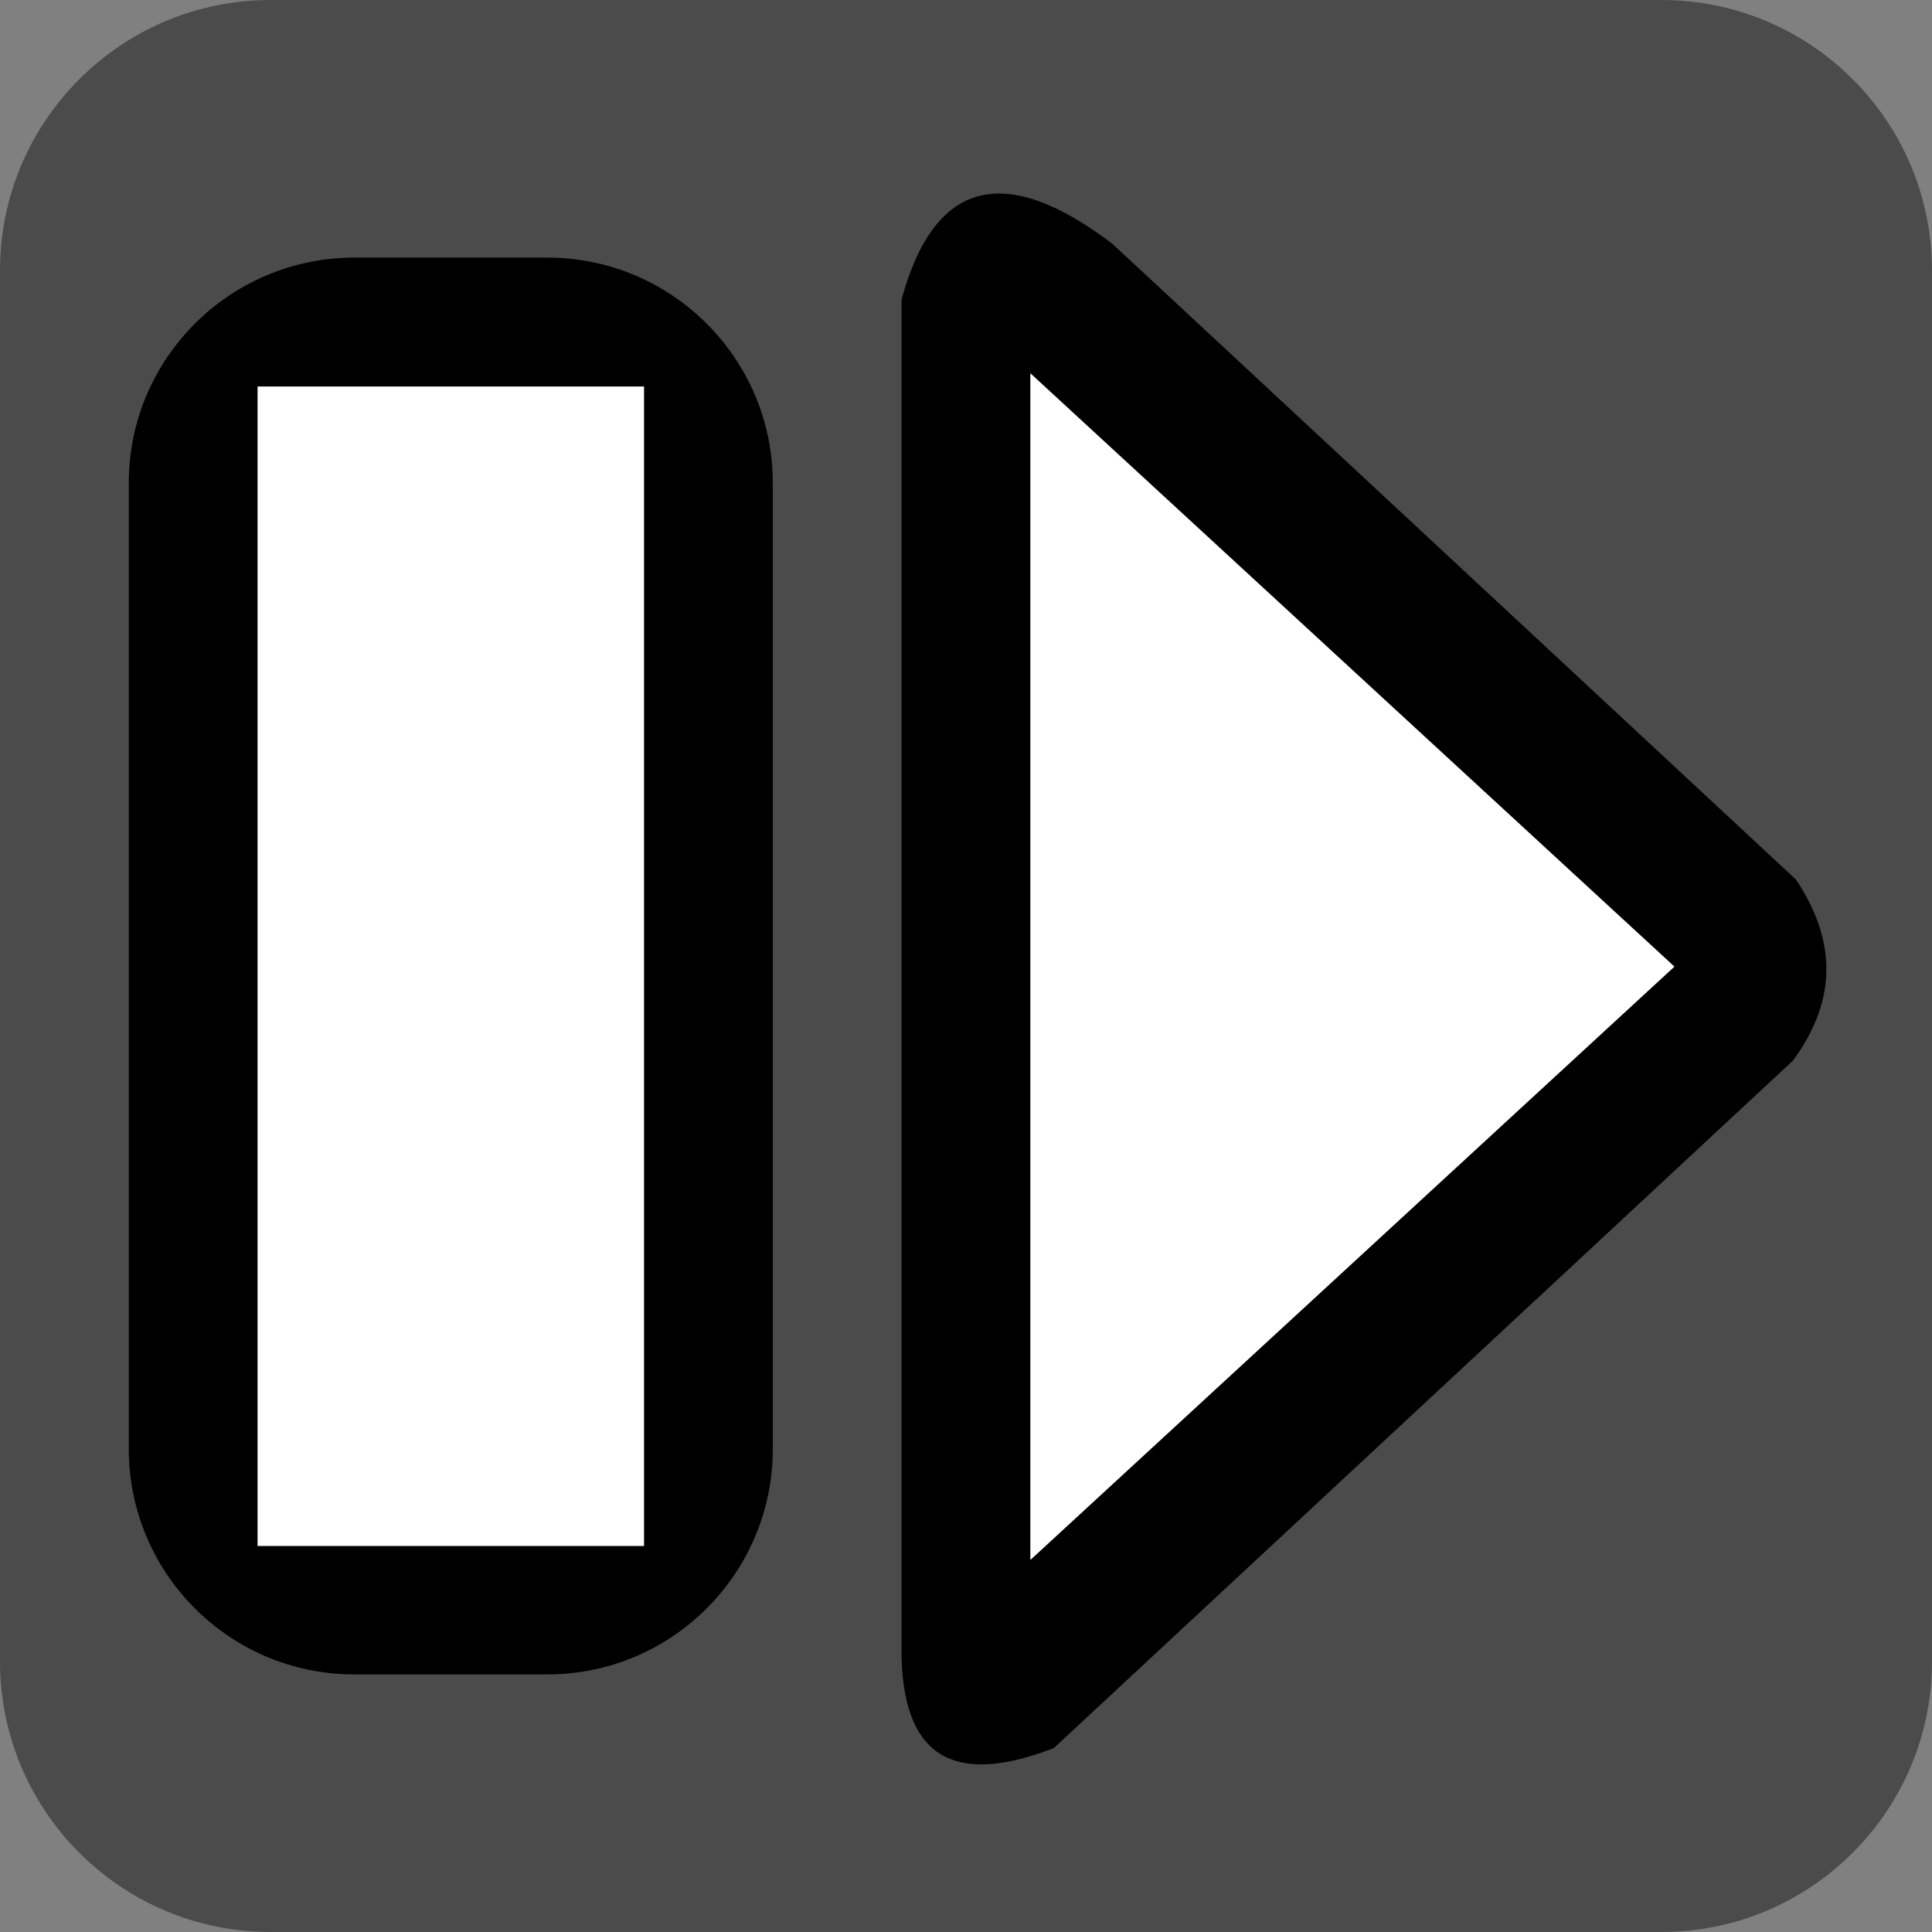 <?xml version="1.0" encoding="UTF-8" standalone="no"?>
<!DOCTYPE svg PUBLIC "-//W3C//DTD SVG 1.1//EN" "http://www.w3.org/Graphics/SVG/1.1/DTD/svg11.dtd">
<svg width="100%" height="100%" viewBox="0 0 15 15" version="1.1" xmlns="http://www.w3.org/2000/svg" xmlns:xlink="http://www.w3.org/1999/xlink" xml:space="preserve" xmlns:serif="http://www.serif.com/" style="fill-rule:evenodd;clip-rule:evenodd;stroke-linejoin:round;stroke-miterlimit:1.414;">
    <rect x="0" y="0" width="15" height="15" fill="#808080" stroke="none"/>
    <g transform="matrix(1,0,0,1,-260,-45)">
        <g transform="matrix(1,0,0,1,260,45)">
            <g id="ObjectIcons_ActionResume_nor">
                <g id="Icons">
                    <g transform="matrix(1,0,0,1,-40,-25)">
                        <g id="Object-Icon-Base" serif:id="Object Icon Base">
                            <path d="M55,27.1C55,25.941 54.059,25 52.9,25L42.1,25C40.941,25 40,25.941 40,27.1L40,37.9C40,39.059 40.941,40 42.1,40L52.9,40C54.059,40 55,39.059 55,37.9L55,27.1Z" style="fill:rgb(75,75,75);"/>
                        </g>
                    </g>
                    <path d="M4.25,2C5.217,2.001 6,2.785 6,3.75L6,11.25C6,12.216 5.216,13 4.25,13L2.75,13C1.784,13 1,12.216 1,11.25L1,3.75C1,2.785 1.783,2.001 2.75,2L4.25,2ZM5,3L2,3L2,12L5,12L5,3Z"/>
                    <g transform="matrix(1,0,0,1.286,-2,-2.143)">
                        <rect x="4" y="4" width="3" height="7" style="fill:white;"/>
                    </g>
                    <path d="M8.638,1.894C7.821,1.273 7.26,1.373 7,2.324L7,12.878C7.025,13.707 7.477,13.844 8.182,13.572L8.654,13.133L13.92,8.235C14.277,7.751 14.248,7.284 13.944,6.829L8.638,1.894ZM8,2.897L8,12.11L13,7.504L8,2.897Z"/>
                    <g transform="matrix(1.25,0,0,1.316,8,12.111)">
                        <path d="M0,-7L0,0L4,-3.5L0,-7Z" style="fill:white;"/>
                    </g>
                </g>
            </g>
        </g>
    </g>
</svg>
